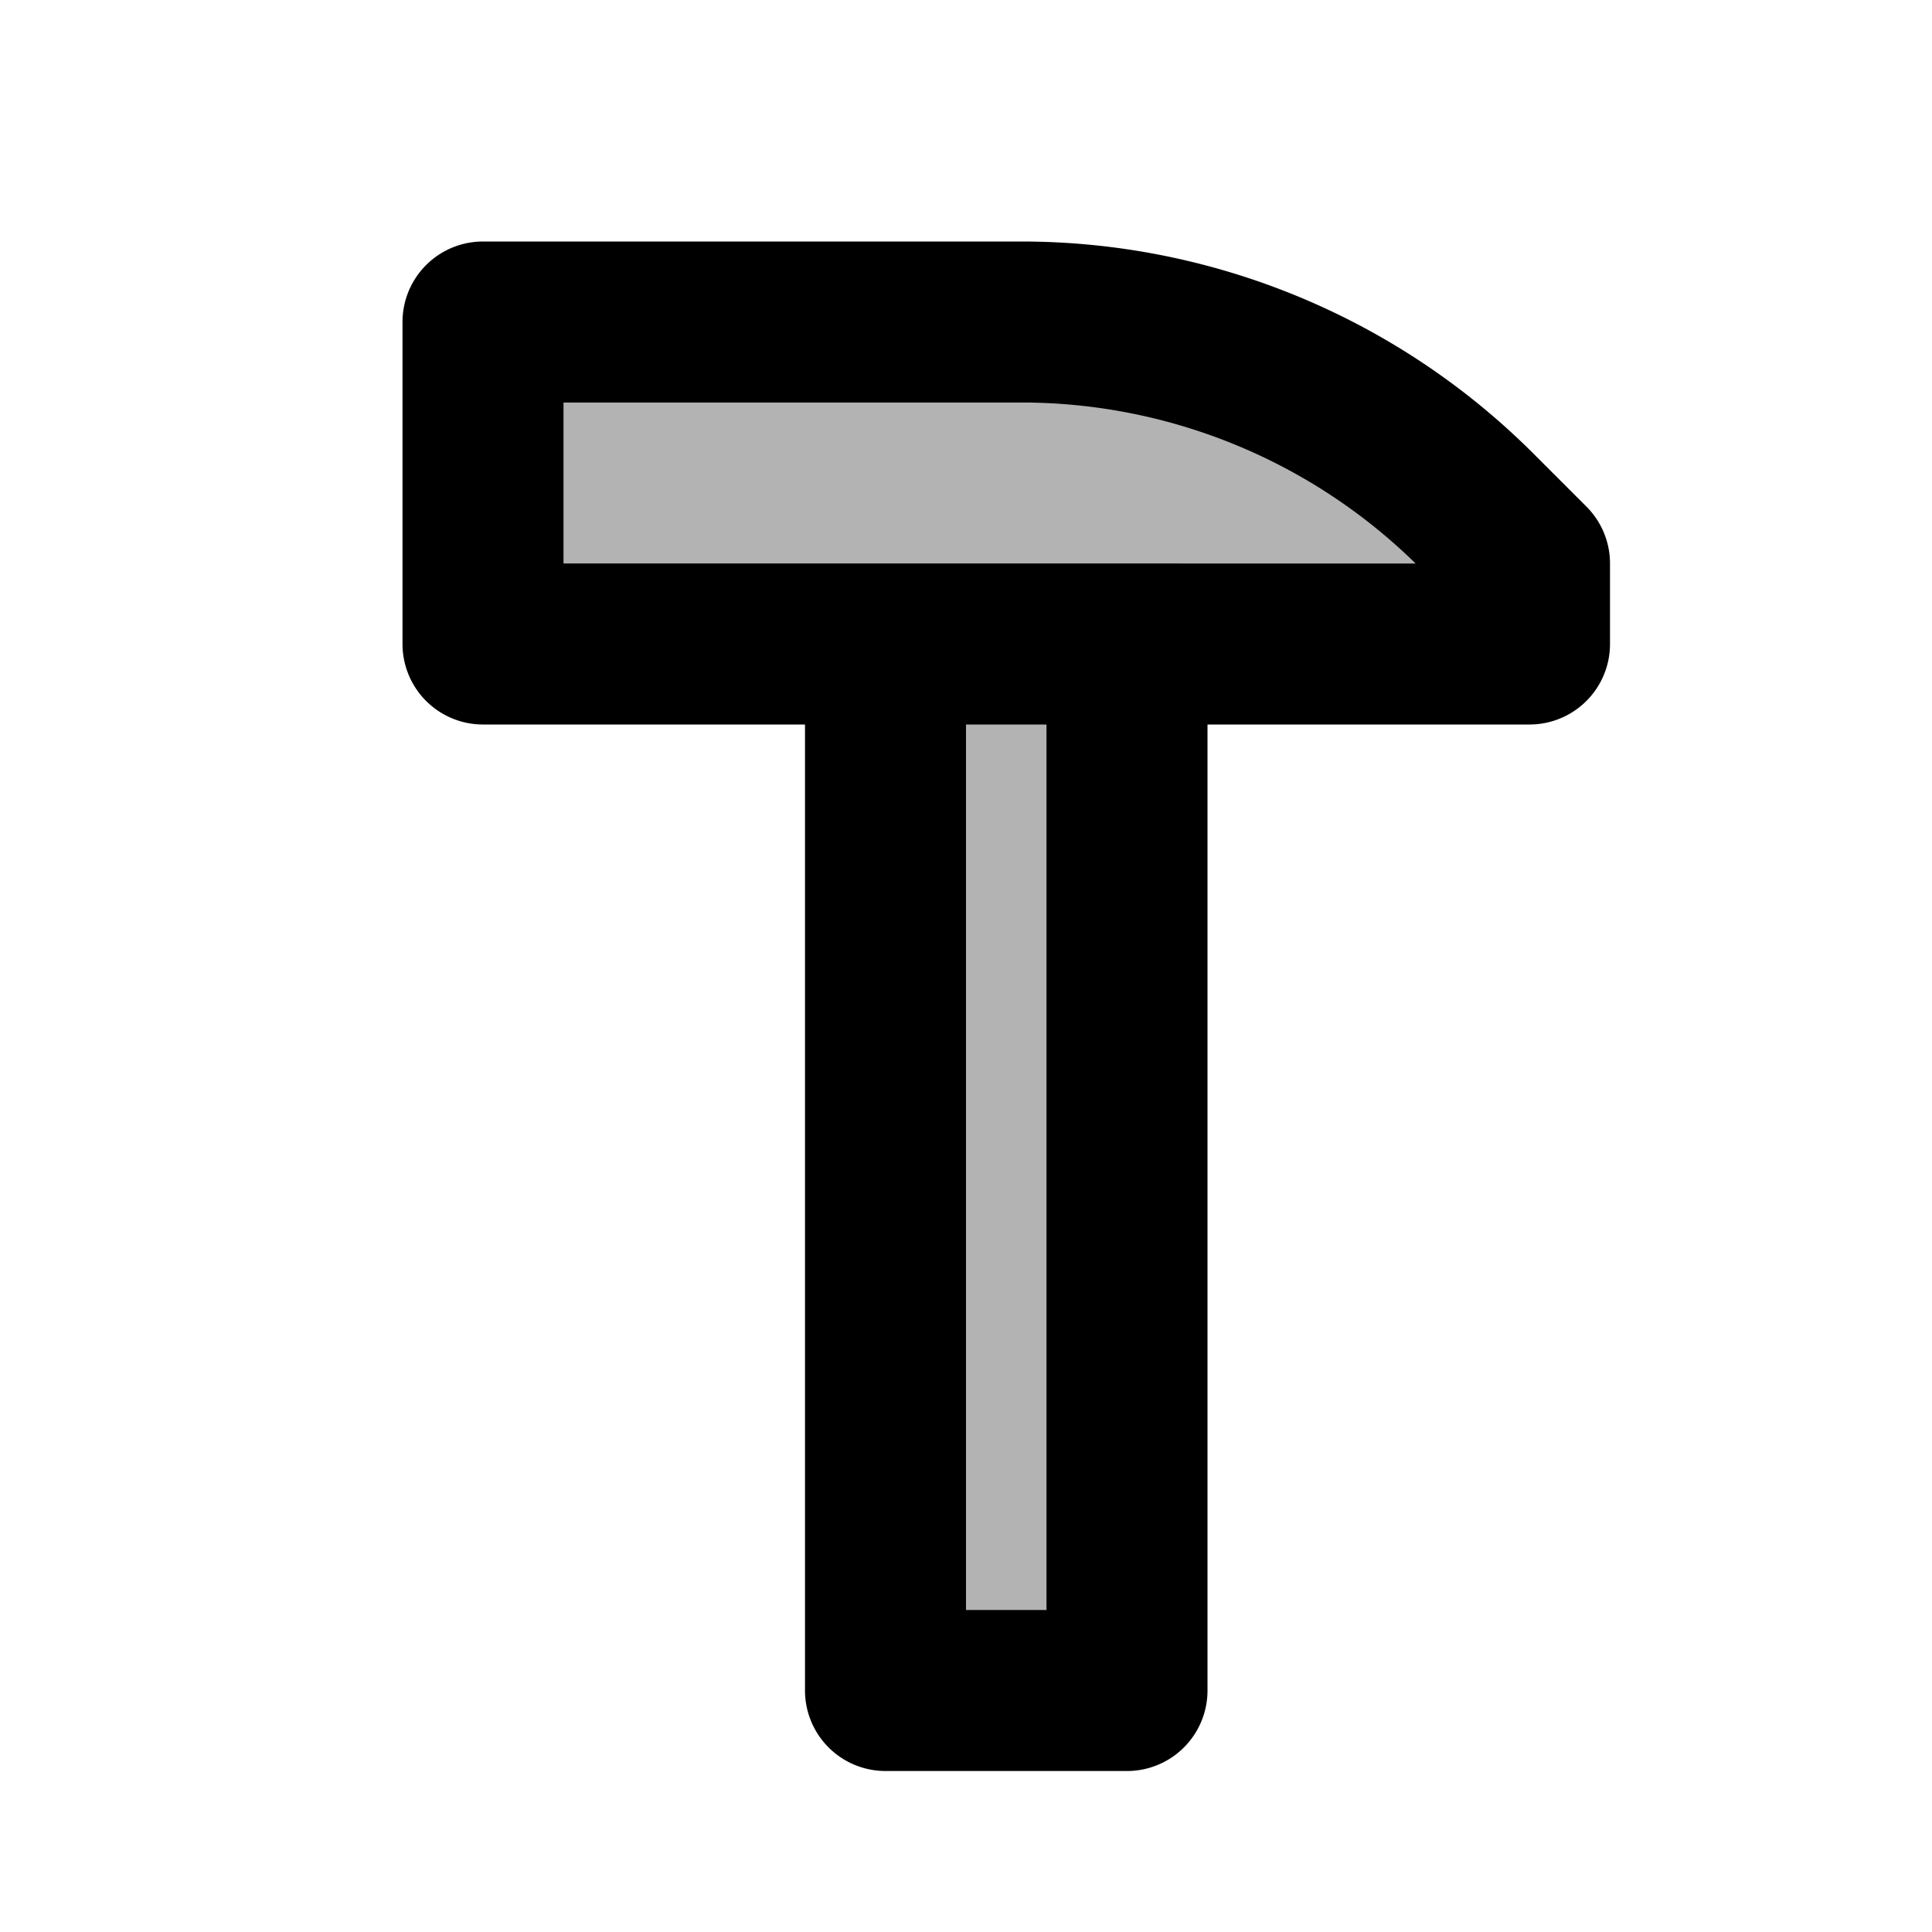 <svg xmlns="http://www.w3.org/2000/svg" width="24" height="24" viewBox="0 0 24 24" fill="none">
    <g fill="currentColor" opacity=".3">
        <path d="M6 4h6.686a8 8 0 0 1 5.657 2.343L19 7v1H6zM11 8h3v13h-3z"/>
    </g>
    <path stroke="currentColor" stroke-linejoin="round" stroke-width="2" d="M6 4h6.686a8 8 0 0 1 5.657 2.343L19 7v1H6zM11 8h3v13h-3z"/>
</svg>